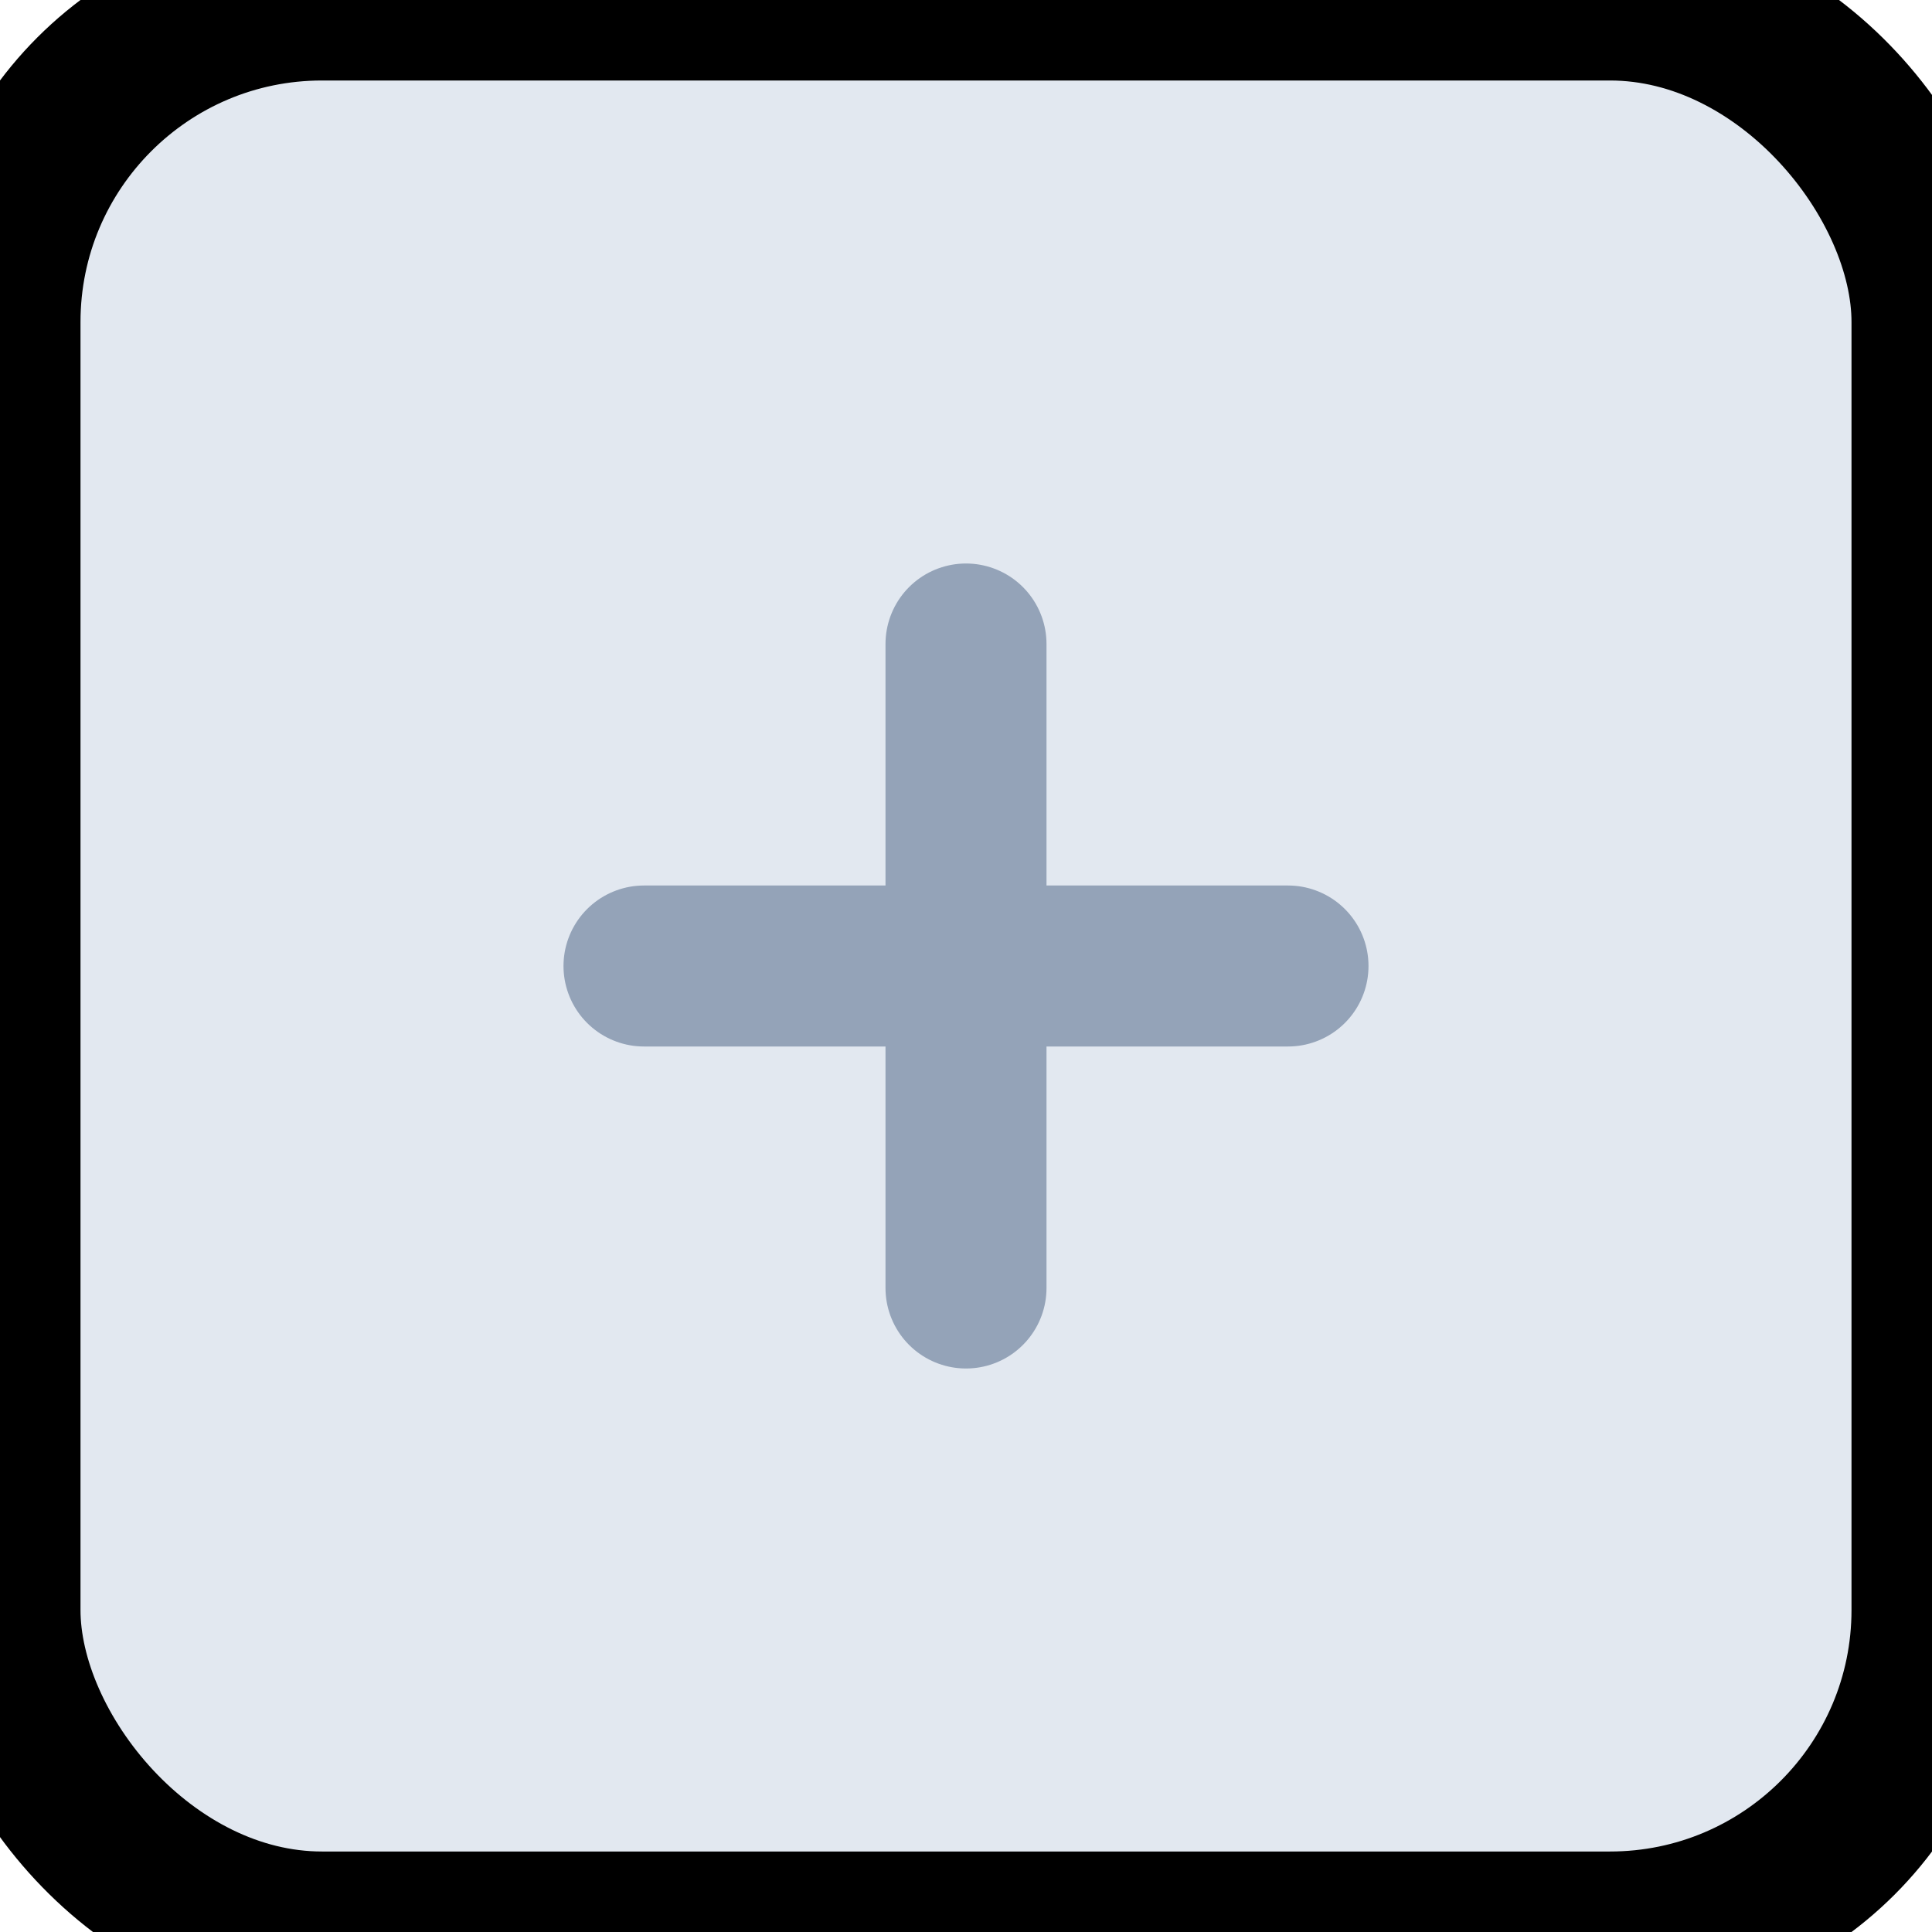 <svg xmlns="http://www.w3.org/2000/svg" width="24" height="24" viewBox="0 0 24 24" fill="none" stroke="currentColor" stroke-width="2" stroke-linecap="round" stroke-linejoin="round">
  <rect width="24" height="24" rx="4" fill="#e2e8f0"/>
  <path d="M12 8v8M8 12h8" stroke="#94a3b8" stroke-width="2"/>
</svg>

